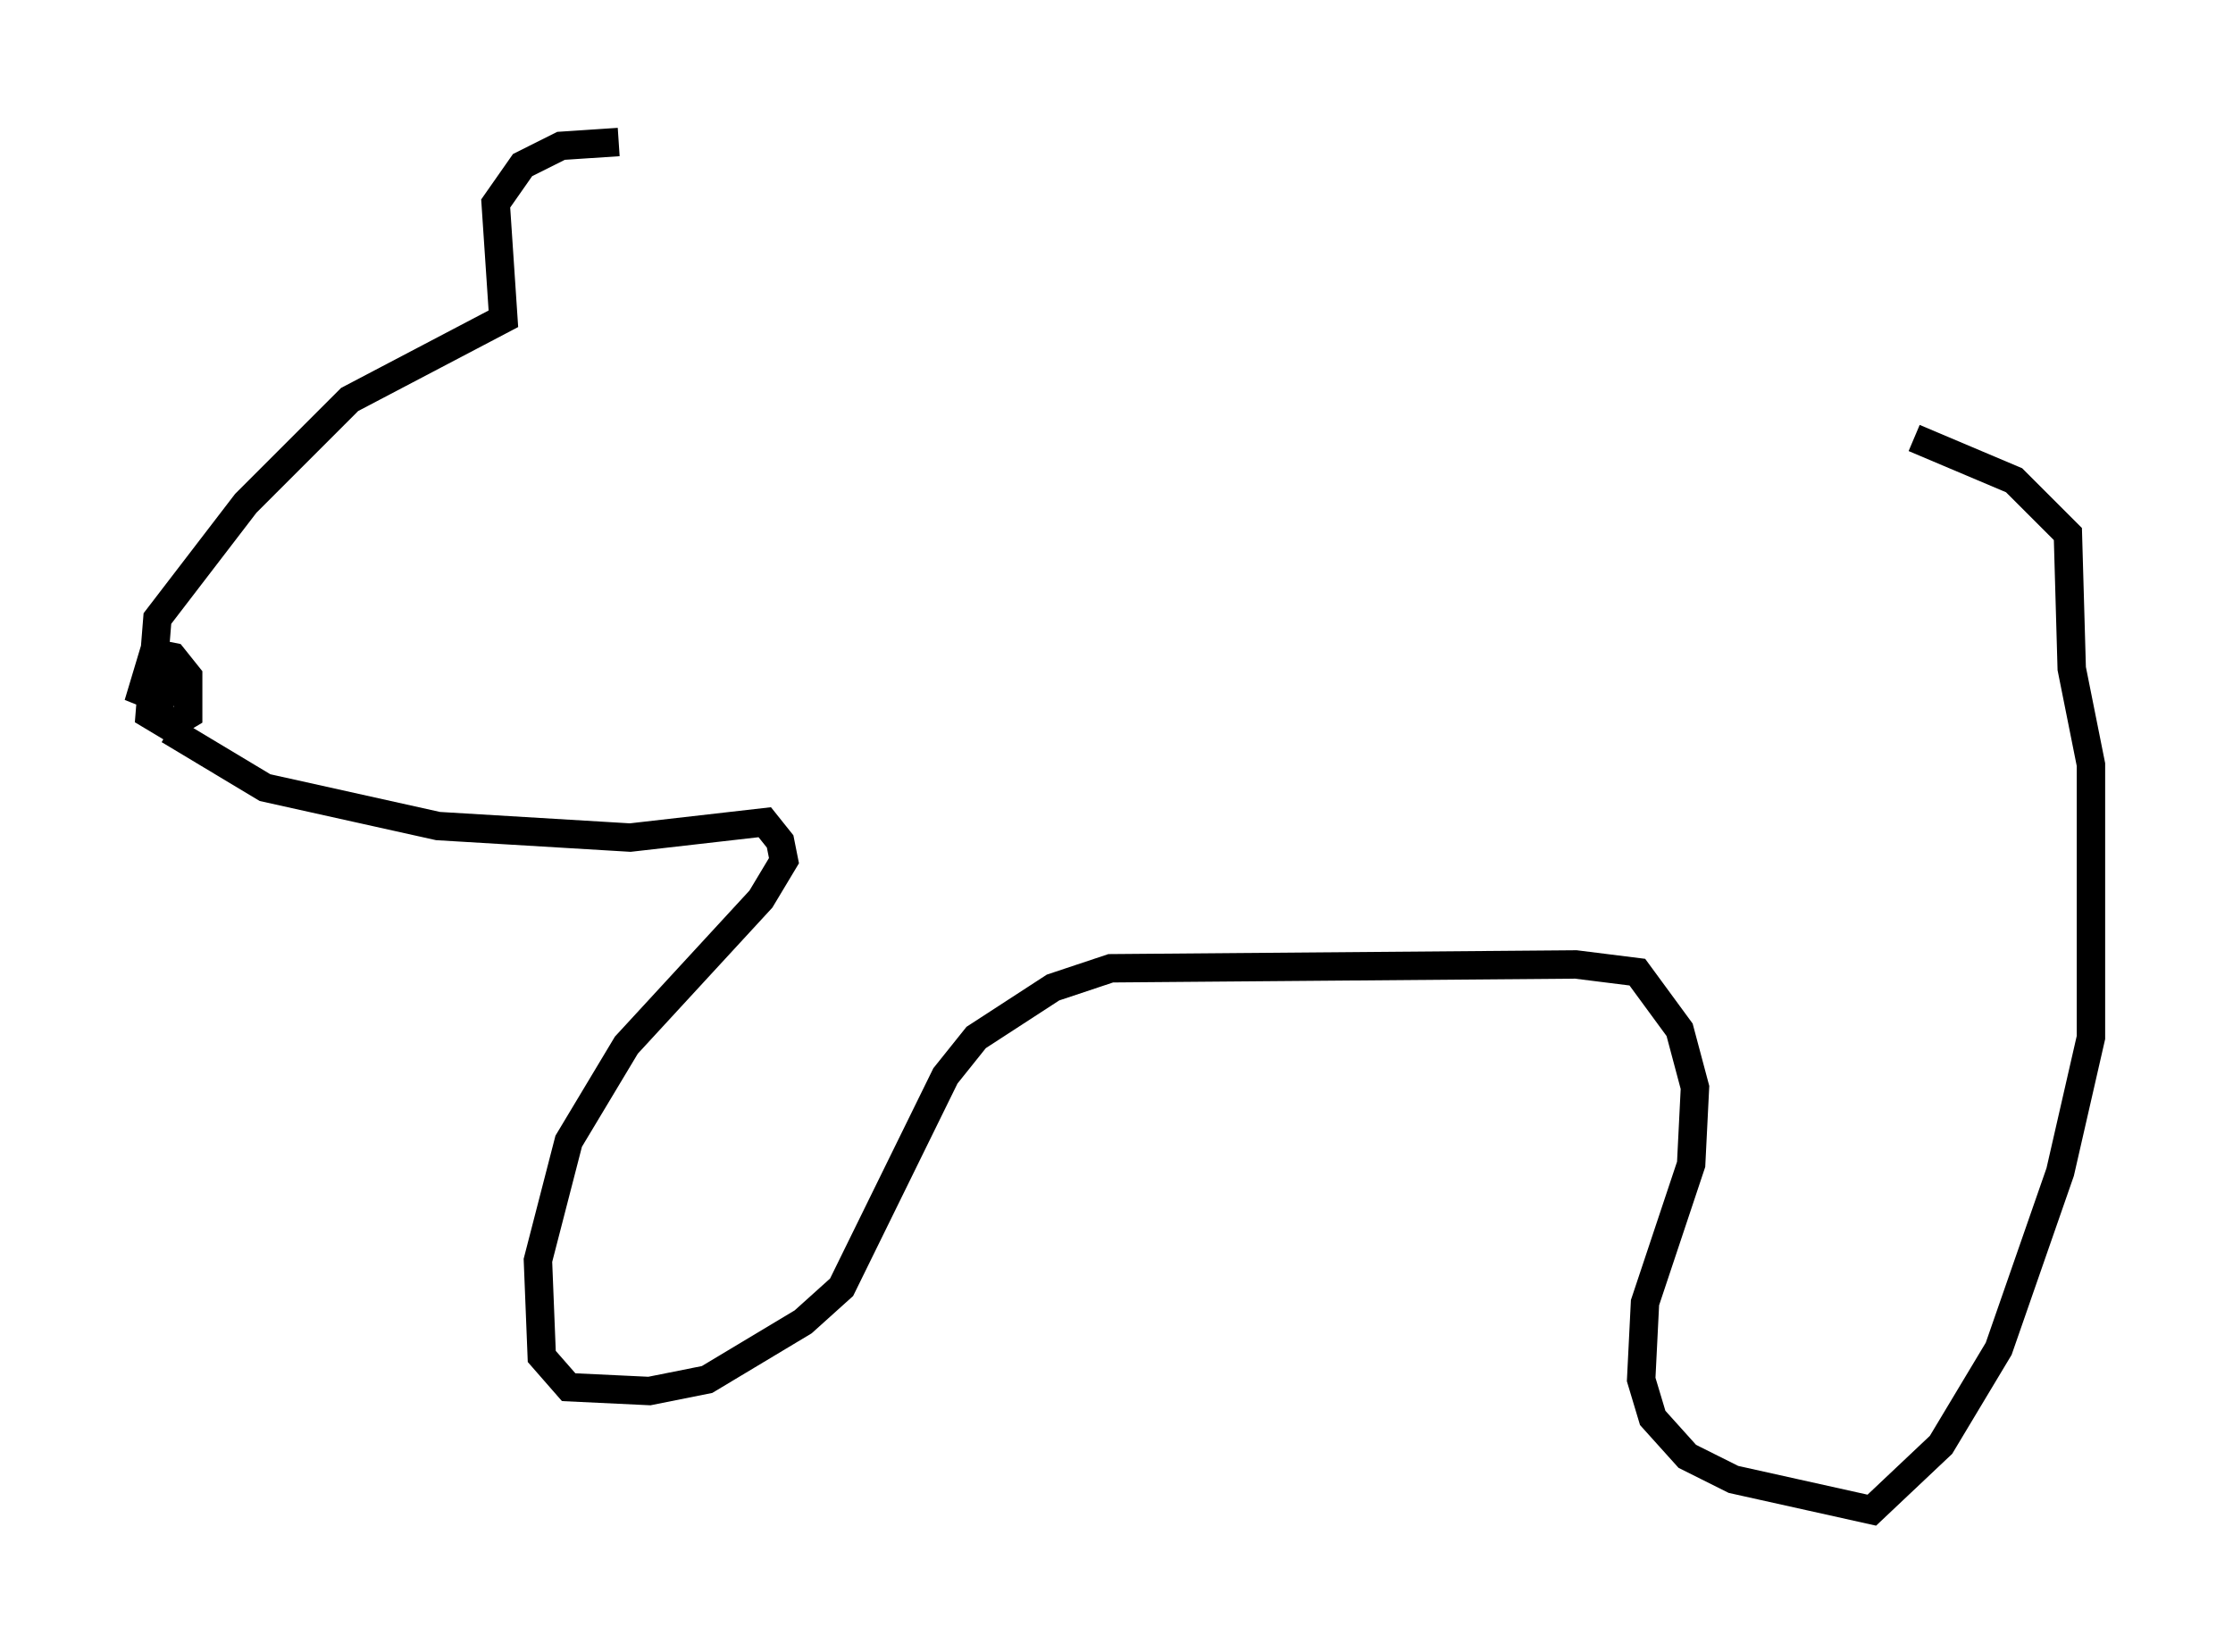 <?xml version="1.0" encoding="utf-8" ?>
<svg baseProfile="full" height="58.173" version="1.1" width="78.605" xmlns="http://www.w3.org/2000/svg" xmlns:ev="http://www.w3.org/2001/xml-events" xmlns:xlink="http://www.w3.org/1999/xlink"><defs /><rect fill="white" height="58.173" width="78.605" x="0" y="0" /><path d="M25.027, 8.654 m-3.248, -3.654 l-2.03, 0.135 -1.353, 0.677 l-0.947, 1.353 0.271, 4.059 l-5.413, 2.842 -3.654, 3.654 l-3.112, 4.059 -0.271, 3.383 l0.677, 0.406 0.677, -0.406 l0.0, -1.353 -0.541, -0.677 l-0.677, -0.135 -0.406, 1.353 l0.677, 0.271 0.406, -0.677 l0.135, 0.406 m-0.271, 1.353 l3.383, 2.03 6.089, 1.353 l6.766, 0.406 4.736, -0.541 l0.541, 0.677 0.135, 0.677 l-0.812, 1.353 -4.736, 5.142 l-2.03, 3.383 -1.083, 4.195 l0.135, 3.383 0.947, 1.083 l2.842, 0.135 2.03, -0.406 l3.383, -2.03 1.353, -1.218 l3.654, -7.442 1.083, -1.353 l2.706, -1.759 2.03, -0.677 l16.373, -0.135 2.165, 0.271 l1.488, 2.03 0.541, 2.03 l-0.135, 2.706 -1.624, 4.871 l-0.135, 2.706 0.406, 1.353 l1.218, 1.353 1.624, 0.812 l4.871, 1.083 2.436, -2.3 l2.03, -3.383 2.165, -6.225 l1.083, -4.736 0.0, -9.607 l-0.677, -3.383 -0.135, -4.736 l-1.894, -1.894 -3.518, -1.488 " fill="none" stroke="black" stroke-width="1" /></svg>